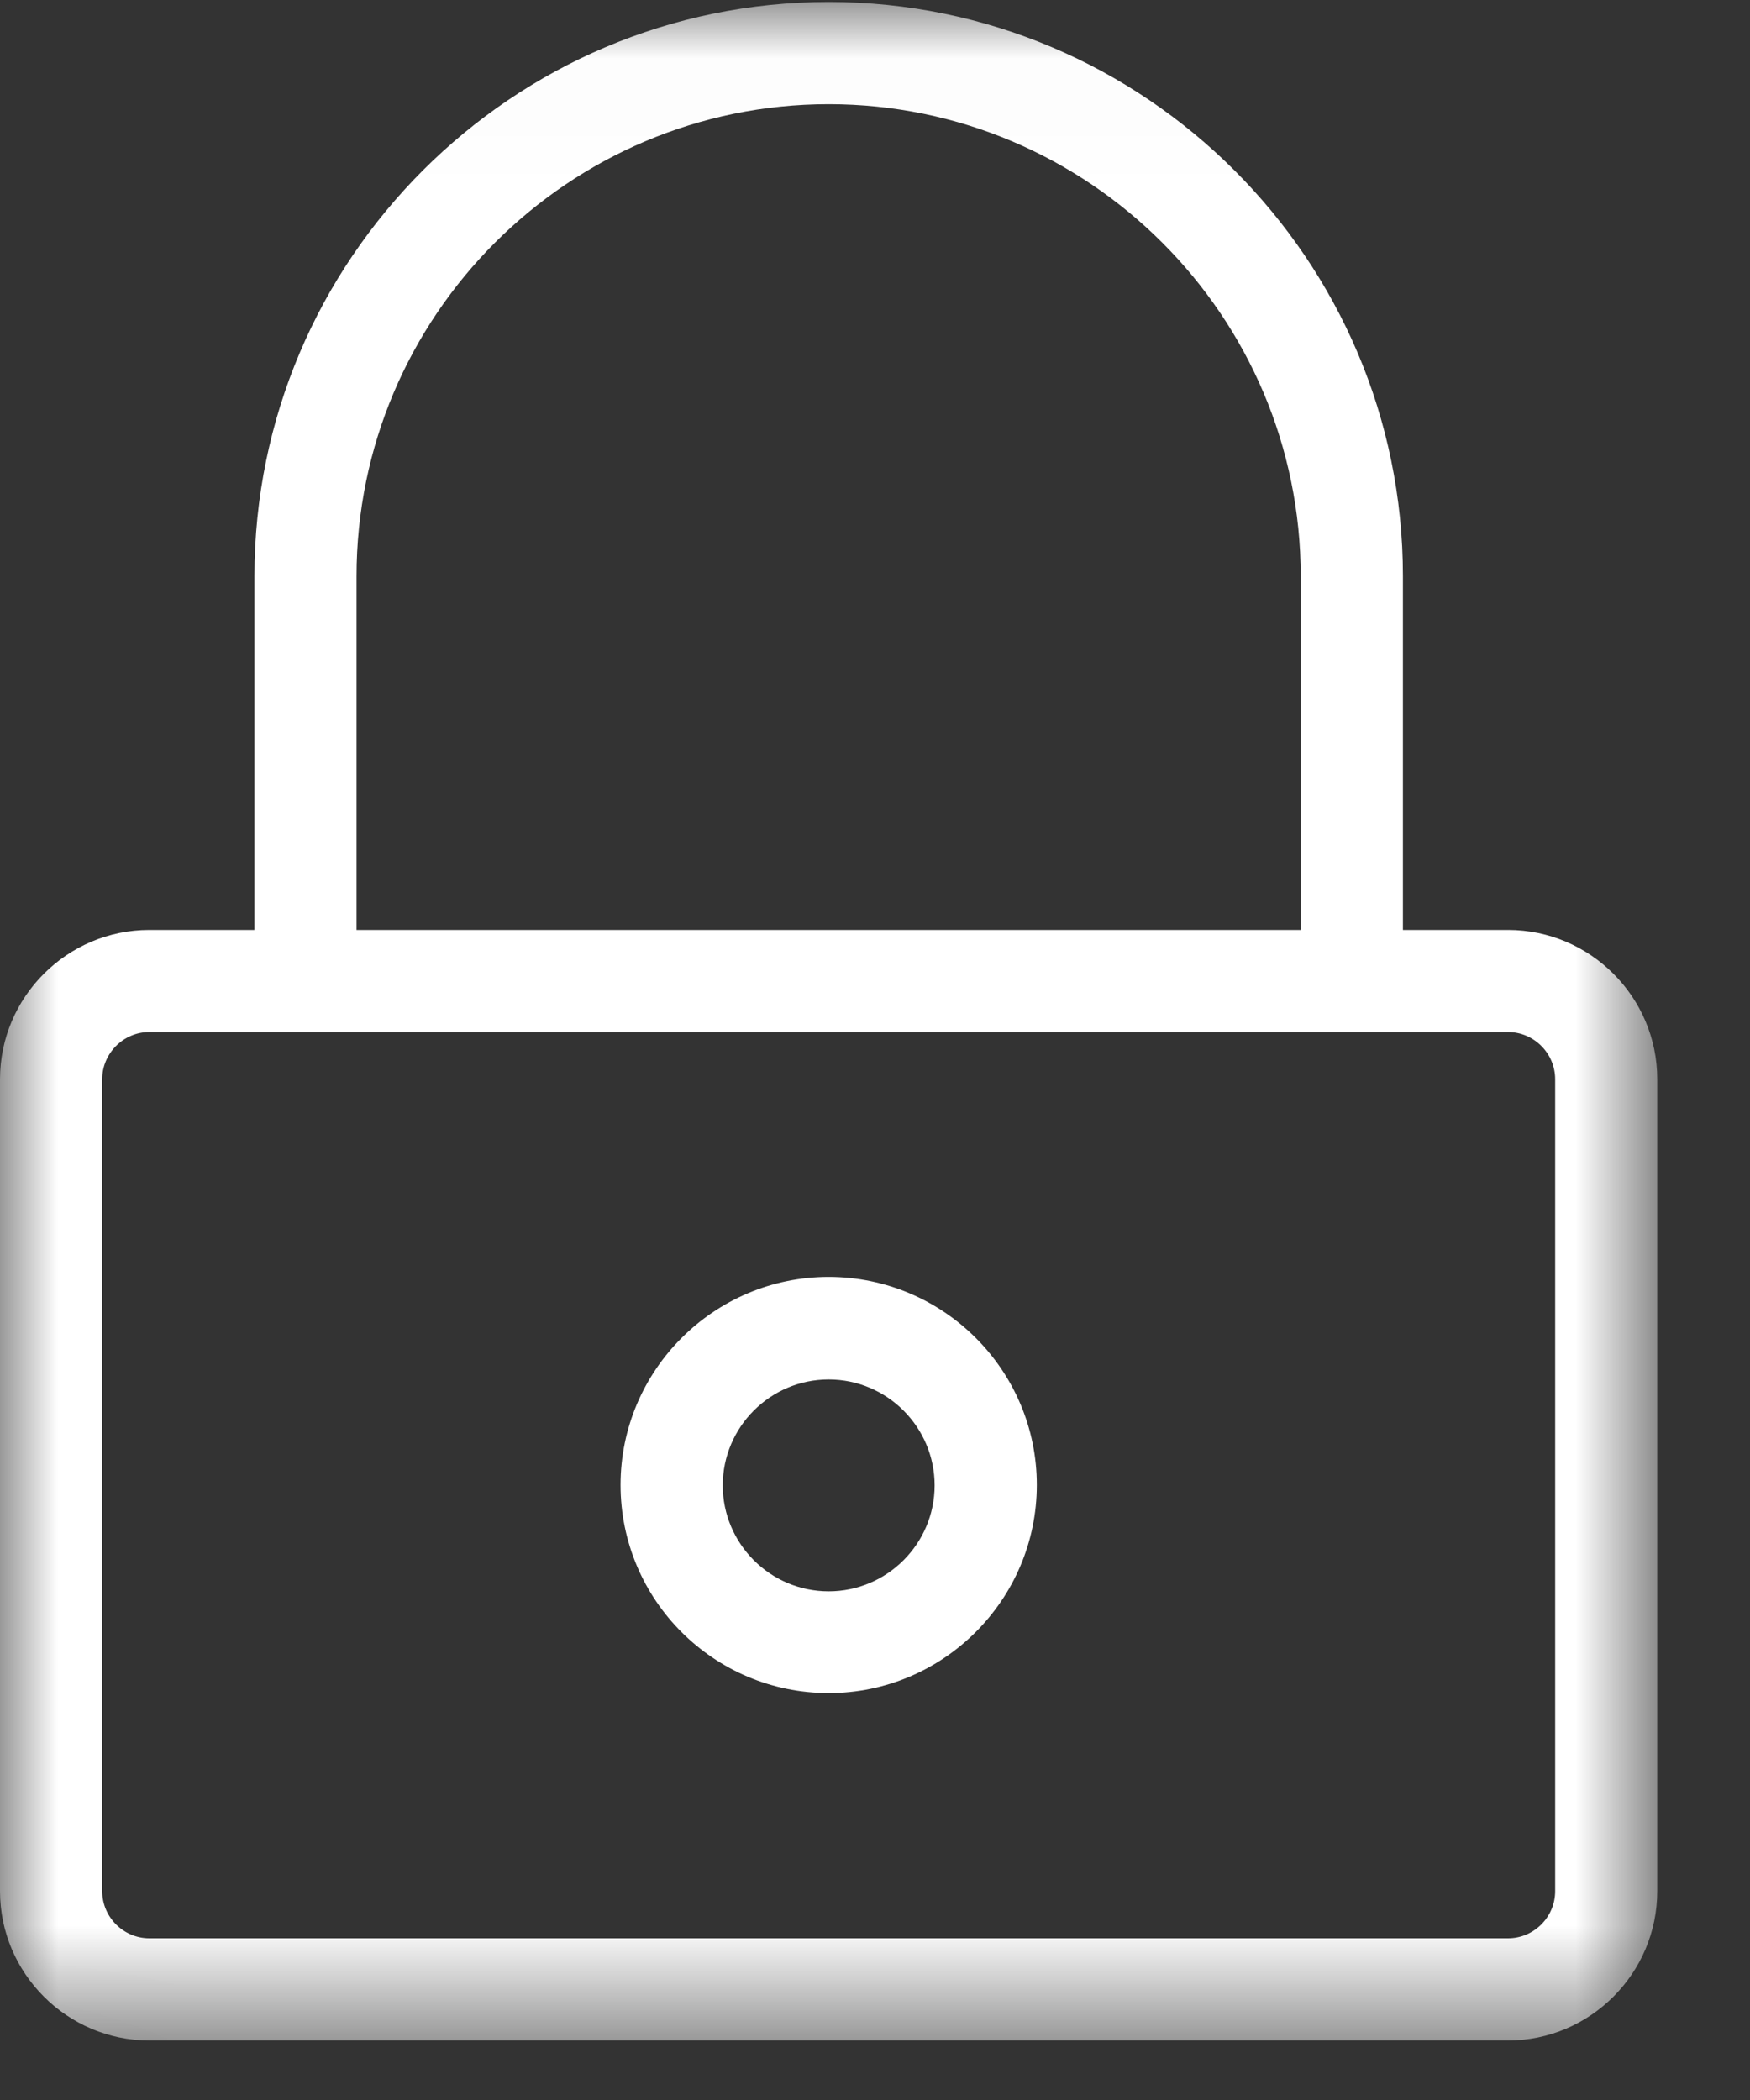 <?xml version="1.0" encoding="UTF-8"?>
<svg width="15px" height="18px" viewBox="0 0 15 18" version="1.1" xmlns="http://www.w3.org/2000/svg" xmlns:xlink="http://www.w3.org/1999/xlink">
    <rect x="0" y="0" width="15" height="18" fill="#333333" stroke="none"/>
    <!-- Generator: Sketch 50.2 (55047) - http://www.bohemiancoding.com/sketch -->
    <title>003-lock-2</title>
    <desc>Created with Sketch.</desc>
    <defs>
        <polygon id="path-1" points="0.003 0.017 0.003 17.49 14.205 17.49 14.205 0.017 0.003 0.017"></polygon>
    </defs>
    <g id="Welcome" stroke="none" stroke-width="1" fill="none" fill-rule="evenodd">
        <g id="access_control_employees" transform="translate(-20, -61)">
            <g id="003-lock-2" transform="translate(20, 61)">
                <g id="Group-3">
                    <mask id="mask-2" fill="white">
                        <use xlink:href="#path-1"></use>
                    </mask>
                    <g id="Clip-2"></g>
                    <path d="M1.28,17.49 L12.926,17.49 C13.63,17.49 14.205,16.914 14.205,16.21 L14.205,9.25 C14.205,8.546 13.63,7.971 12.926,7.971 L12.025,7.971 L12.025,4.939 C12.025,2.226 9.816,0.017 7.103,0.017 C4.39,0.017 2.181,2.226 2.181,4.939 L2.181,7.971 L1.28,7.971 C0.576,7.971 0,8.546 0,9.25 L0,16.21 C0,16.914 0.576,17.49 1.28,17.49 Z M3.056,4.939 C3.056,2.709 4.872,0.893 7.103,0.893 C9.333,0.893 11.149,2.709 11.149,4.939 L11.149,7.971 L3.056,7.971 L3.056,4.939 Z M0.876,9.25 C0.876,9.029 1.058,8.846 1.28,8.846 L12.926,8.846 C13.148,8.846 13.33,9.029 13.33,9.25 L13.33,16.21 C13.33,16.432 13.148,16.614 12.926,16.614 L1.28,16.614 C1.058,16.614 0.876,16.432 0.876,16.21 L0.876,9.25 Z" id="Fill-1" fill="#FFFFFF" mask="url(#mask-2)"></path>
                </g>
                <path d="M7.103,14.512 C8.086,14.512 8.887,13.711 8.887,12.728 C8.887,11.745 8.086,10.945 7.103,10.945 C6.12,10.945 5.319,11.745 5.319,12.728 C5.319,13.715 6.12,14.512 7.103,14.512 Z M7.103,11.824 C7.603,11.824 8.011,12.232 8.011,12.732 C8.011,13.232 7.603,13.64 7.103,13.64 C6.602,13.64 6.195,13.232 6.195,12.732 C6.195,12.232 6.602,11.824 7.103,11.824 Z" id="Fill-4" fill="#FFFFFF"></path>
            </g>
        </g>
    </g>
</svg>